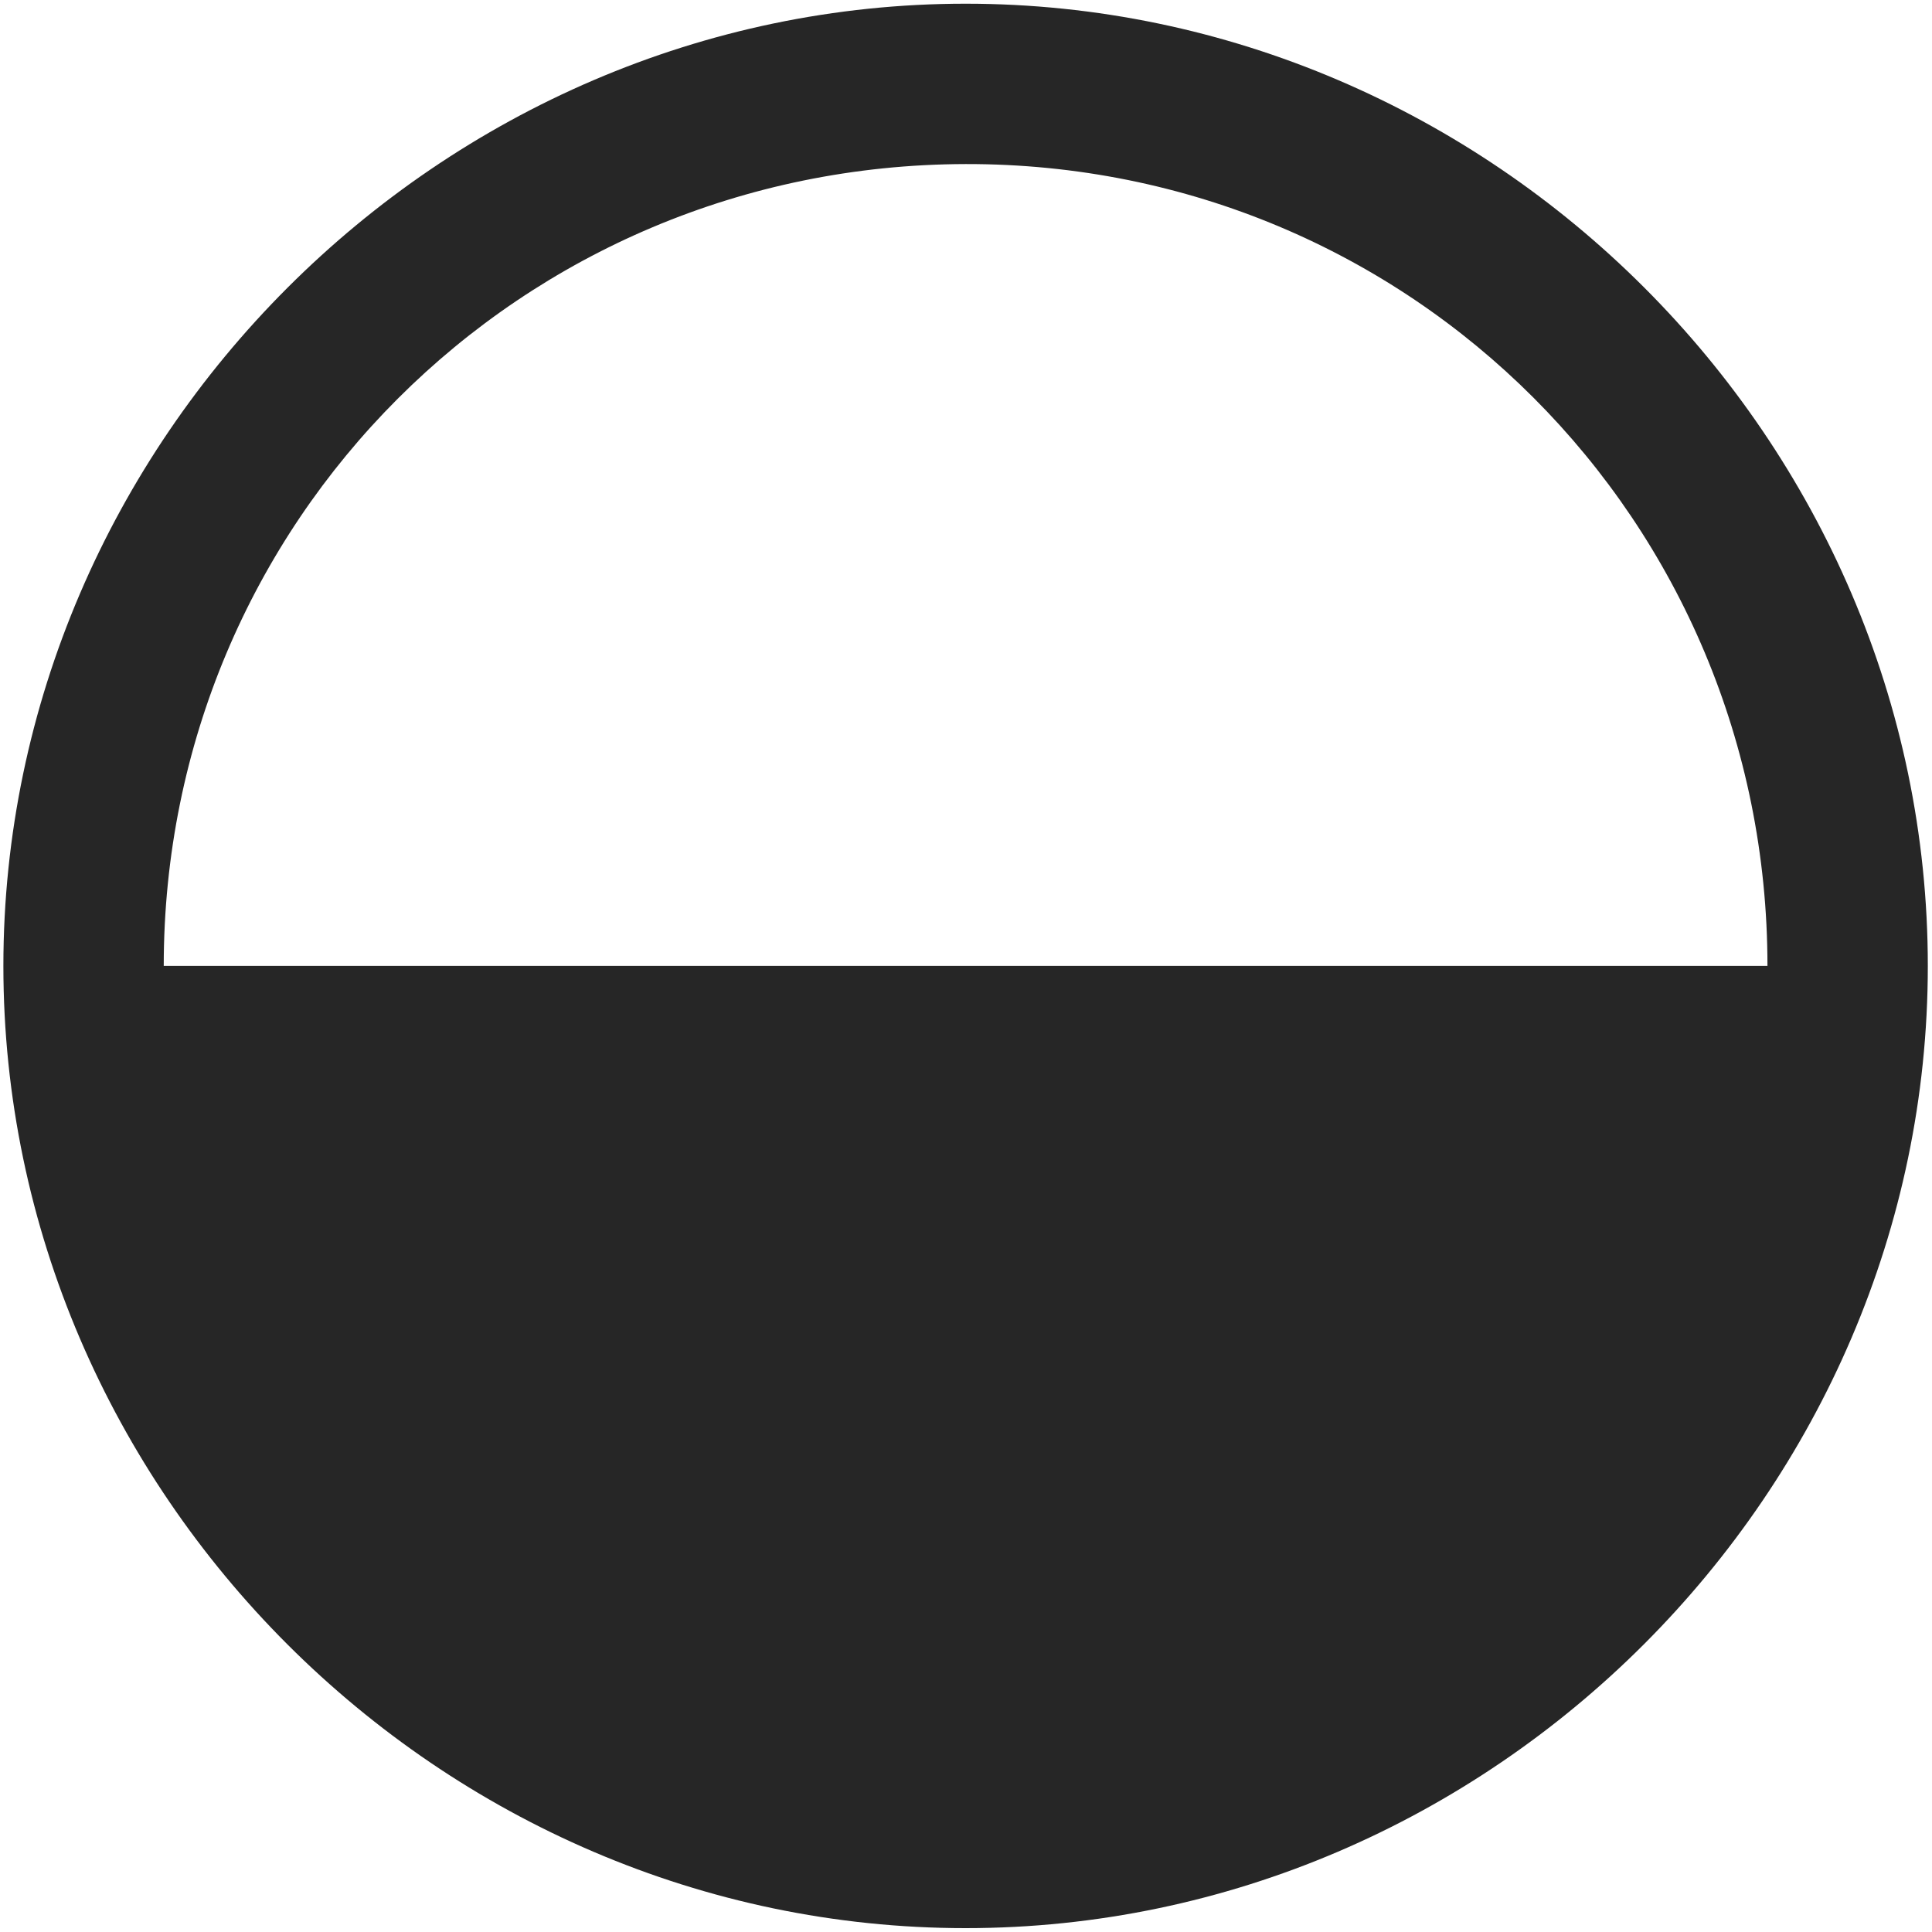 <svg width="24" height="24" viewBox="0 0 24 24" fill="none" xmlns="http://www.w3.org/2000/svg">
<g clip-path="url(#clip0_2207_6041)">
<path d="M23.948 11.999C23.948 5.46 18.534 0.046 11.995 0.046C5.468 0.046 0.042 5.472 0.042 11.999C0.042 18.538 5.468 23.952 11.995 23.952C18.534 23.952 23.948 18.527 23.948 11.999ZM21.956 11.999H2.034C2.034 6.48 6.464 2.05 11.995 2.038C17.526 2.027 21.956 6.468 21.956 11.999Z" fill="black" fill-opacity="0.85"/>
</g>
<defs>
<clipPath id="clip0_2207_6041">
<rect width="23.906" height="23.918" fill="white" transform="translate(0.042 0.046)"/>
</clipPath>
</defs>
</svg>
